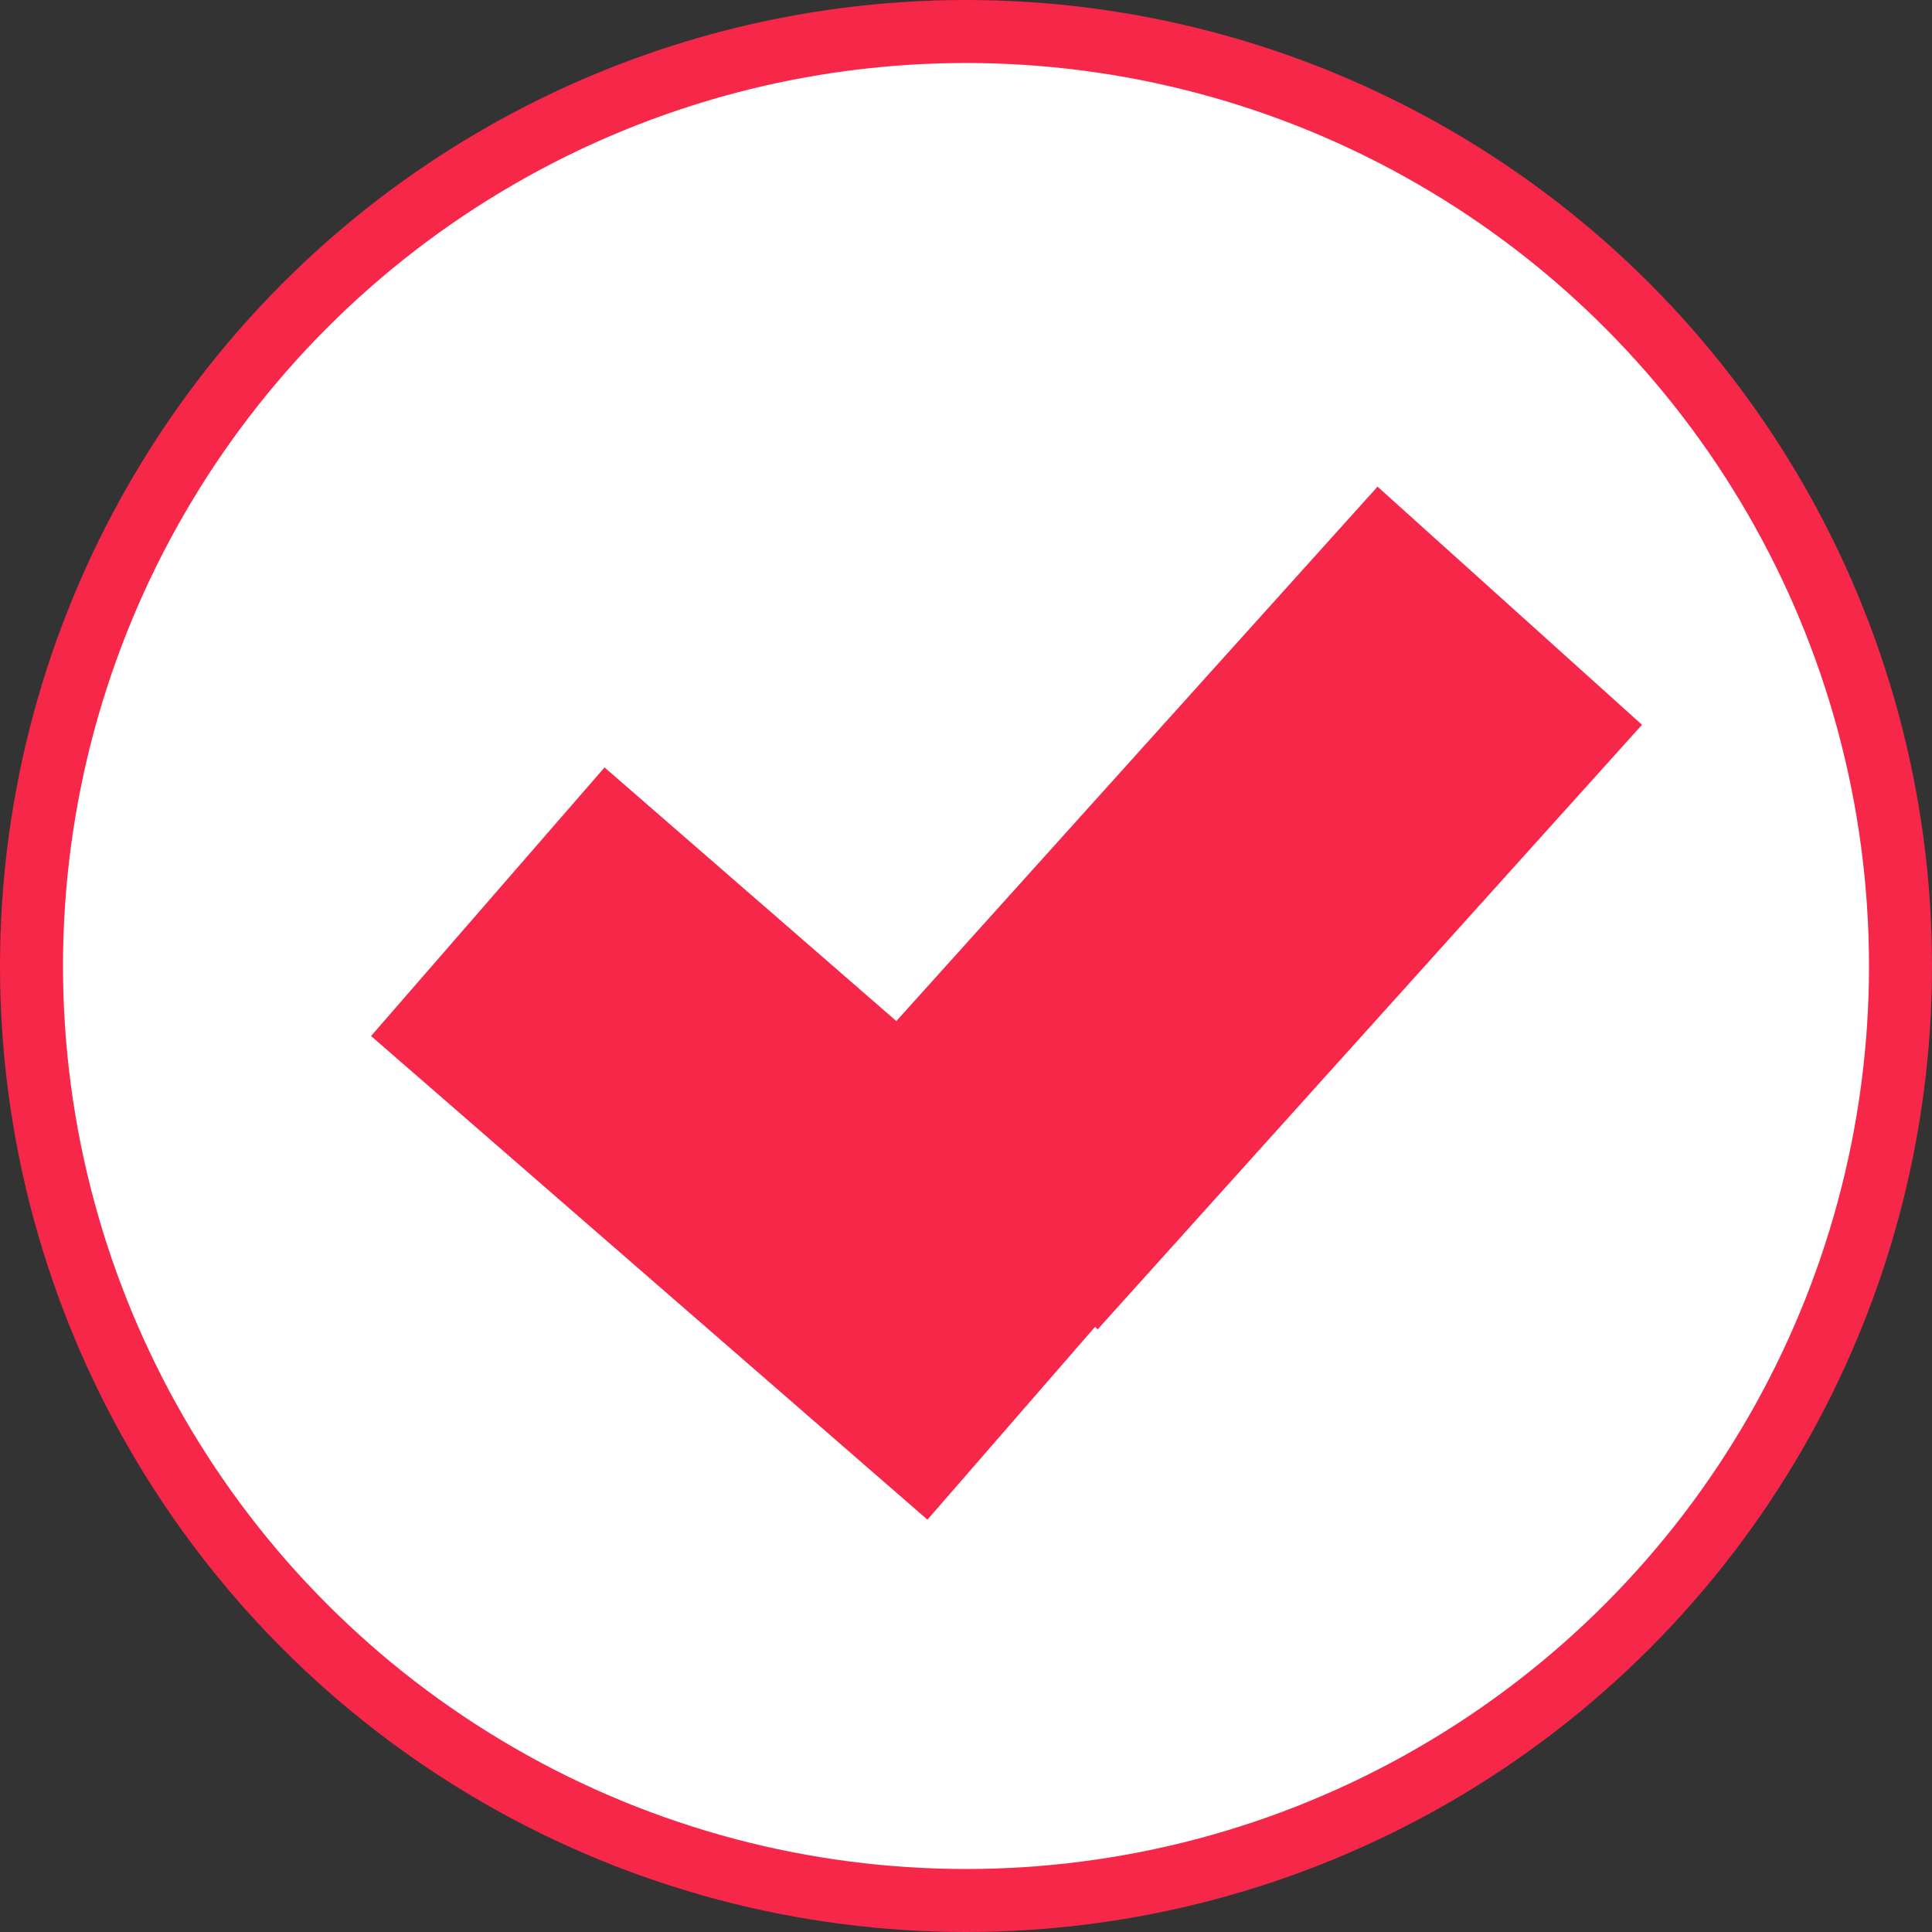 <?xml version="1.0" encoding="UTF-8"?>
<svg width="92px" height="92px" viewBox="0 0 92 92" version="1.1" xmlns="http://www.w3.org/2000/svg" xmlns:xlink="http://www.w3.org/1999/xlink">
    <rect x="0" y="0" width="92" height="92" fill="#333333" stroke="none"/>
    <title>ICON_Confirm</title>
    <g id="KIDSl-UI" stroke="none" stroke-width="1" fill="none" fill-rule="evenodd">
        <g id="ICON_Confirm">
            <circle id="Oval-Copy-2" stroke="#F7274A" stroke-width="3" fill="#FFFFFF" cx="46" cy="46" r="44.5"></circle>
            <polygon id="Rectangle" fill="#F7274A" transform="translate(36.476, 54.454) rotate(-49) translate(-36.476, -54.454) " points="28.002 36.902 44.949 36.902 44.949 72.007 28.002 72.007"></polygon>
            <polygon id="Rectangle-Copy" fill="#F7274A" transform="translate(58.934, 43.238) rotate(-318) translate(-58.934, -43.238) " points="50.46 23.869 67.407 23.869 67.407 62.606 50.46 62.606"></polygon>
        </g>
    </g>
</svg>